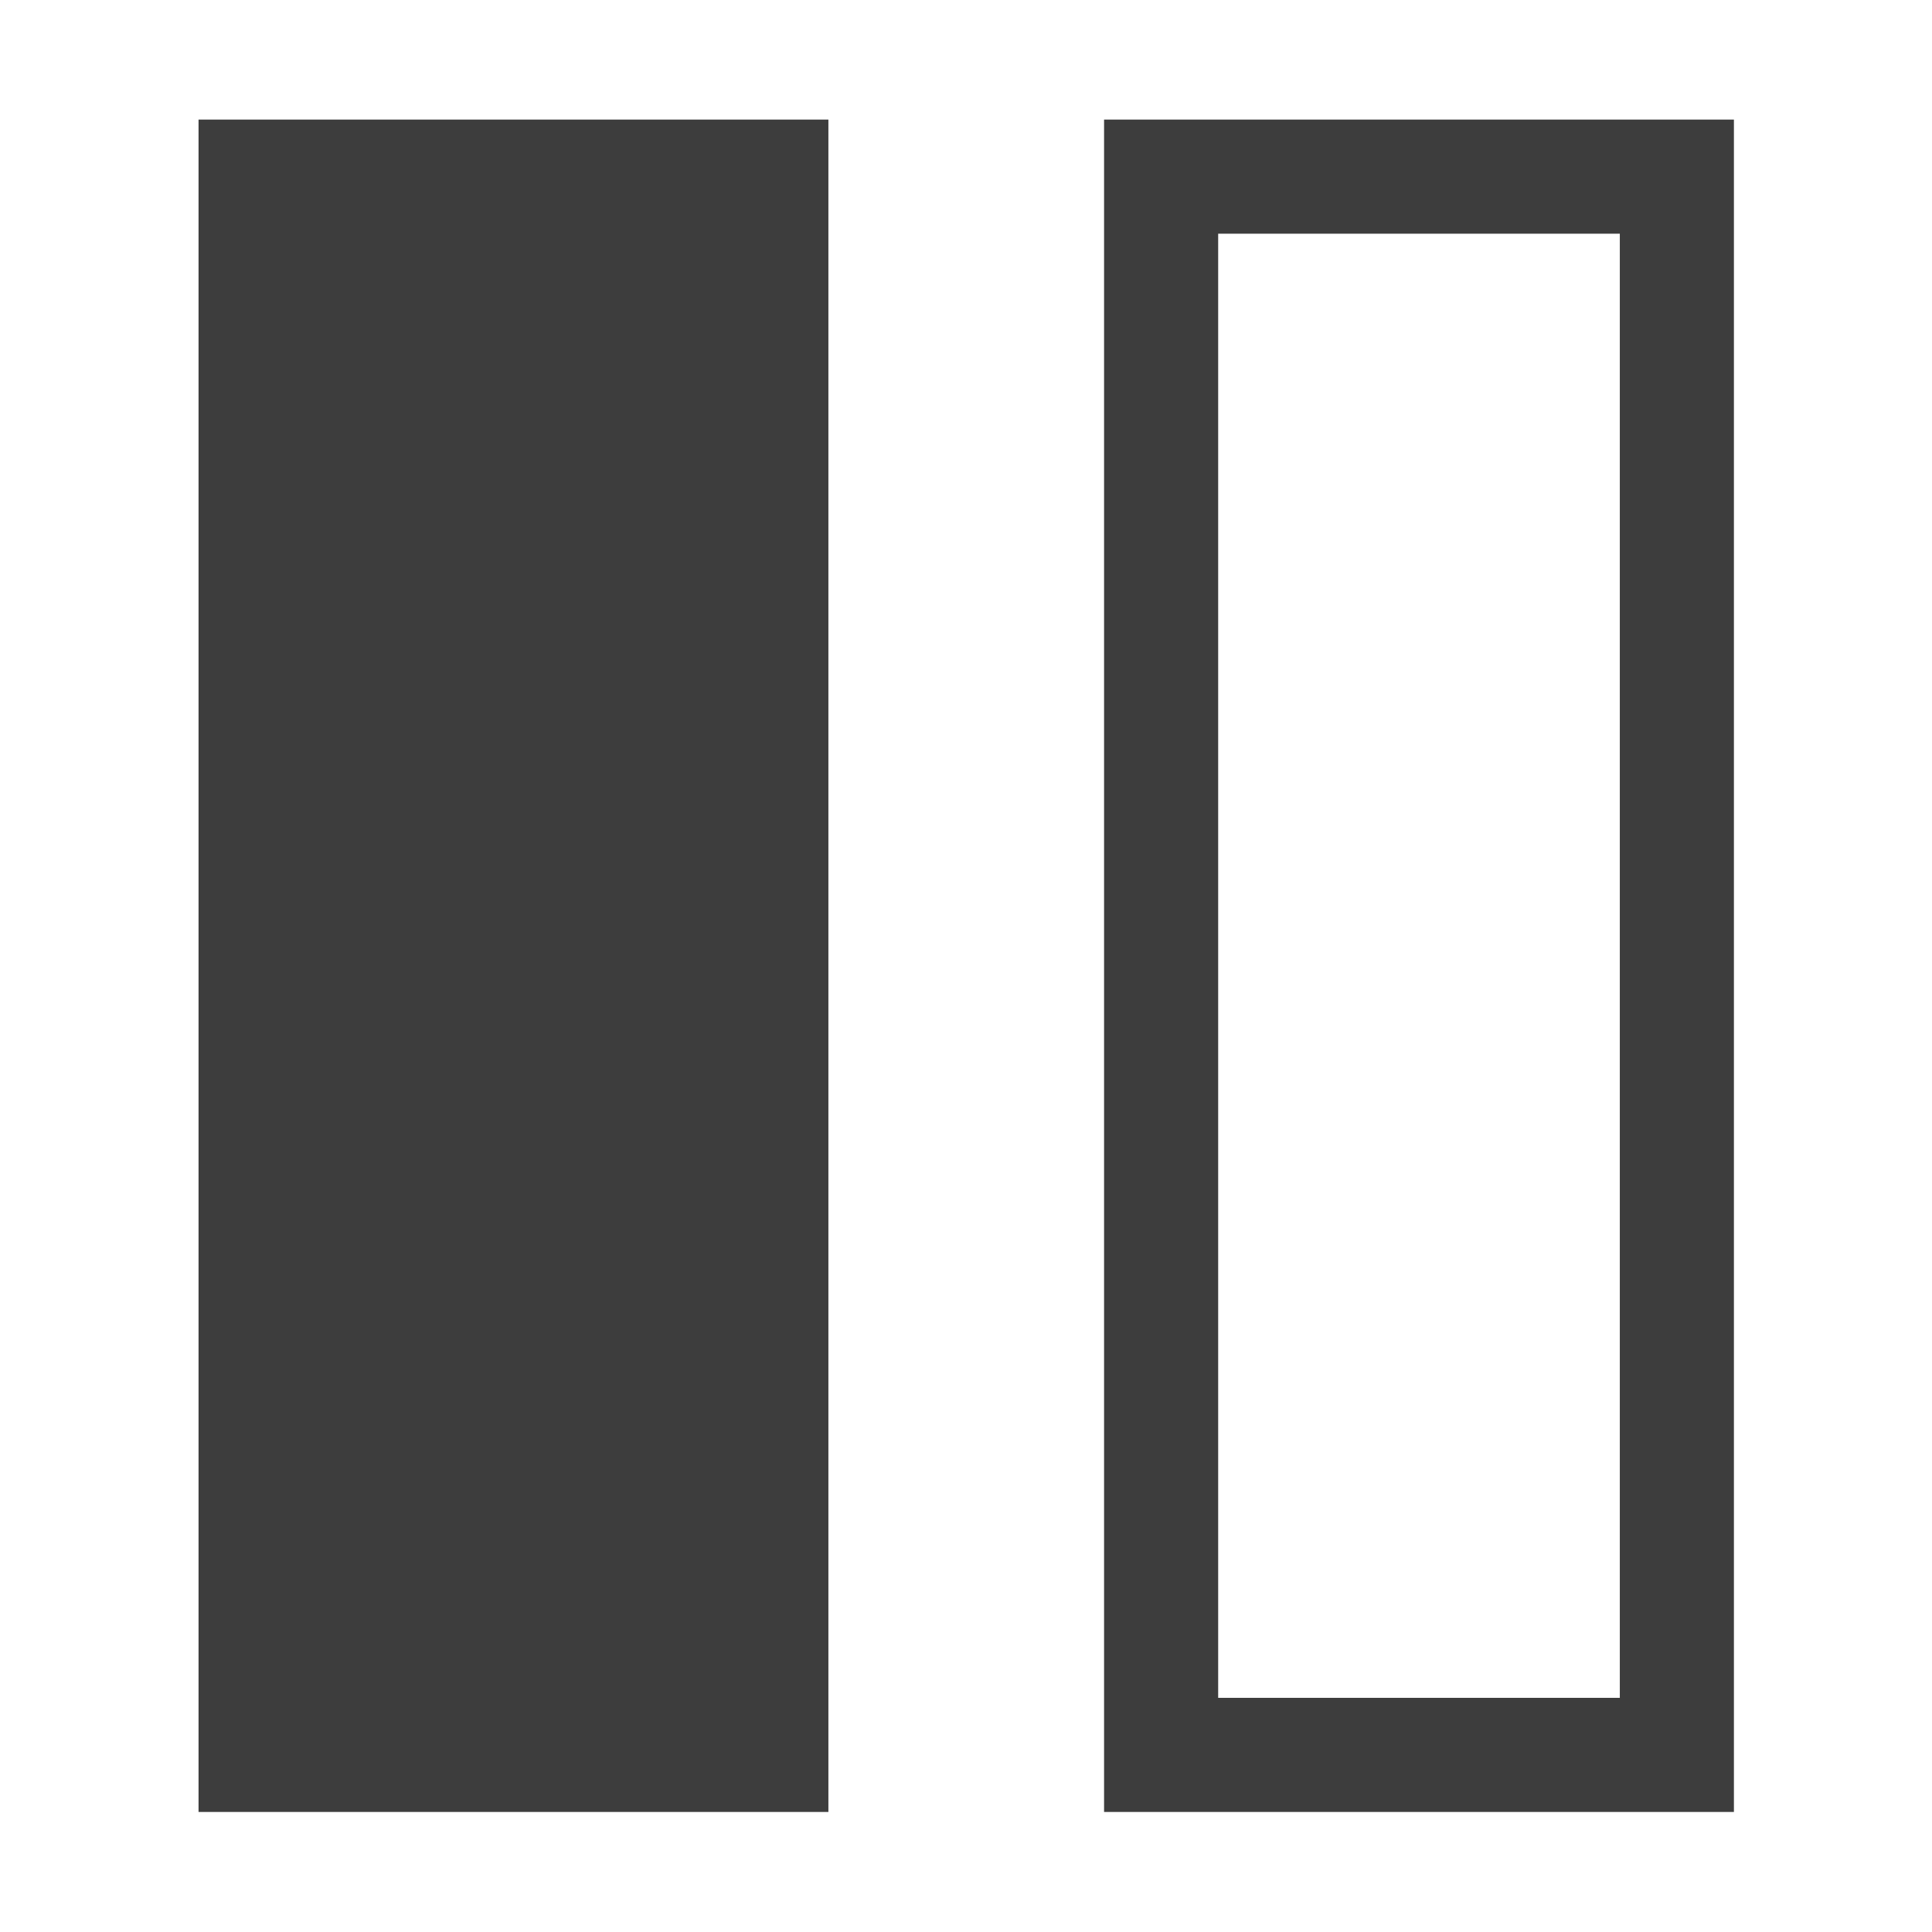 <?xml version="1.0" encoding="UTF-8" standalone="no"?>
<!-- Created with Inkscape (http://www.inkscape.org/) -->

<svg
   xmlns:dc="http://purl.org/dc/elements/1.1/"
   xmlns:cc="http://creativecommons.org/ns#"
   xmlns:rdf="http://www.w3.org/1999/02/22-rdf-syntax-ns#"
   xmlns:svg="http://www.w3.org/2000/svg"
   xmlns="http://www.w3.org/2000/svg"
   xmlns:sodipodi="http://sodipodi.sourceforge.net/DTD/sodipodi-0.dtd"
   xmlns:inkscape="http://www.inkscape.org/namespaces/inkscape"
   width="16"
   height="16"
   viewBox="0 0 4.233 4.233"
   version="1.1"
   id="svg8"
   inkscape:version="0.92.4 (5da689c313, 2019-01-14)"
   sodipodi:docname="horiz-1.svg">
  <defs
     id="defs2" />
  <sodipodi:namedview
     id="base"
     pagecolor="#ffffff"
     bordercolor="#666666"
     borderopacity="1.0"
     inkscape:pageopacity="0.0"
     inkscape:pageshadow="2"
     inkscape:zoom="16"
     inkscape:cx="-20.44702"
     inkscape:cy="7.5969649"
     inkscape:document-units="mm"
     inkscape:current-layer="g819"
     showgrid="false"
     units="px"
     inkscape:window-width="1920"
     inkscape:window-height="1016"
     inkscape:window-x="0"
     inkscape:window-y="27"
     inkscape:window-maximized="1" />
  <g
     inkscape:label="Layer 1"
     inkscape:groupmode="layer"
     id="layer1"
     transform="translate(0,-292.767)">
    <g
       id="g825"
       transform="rotate(90,2.086,294.914)"
       style="fill:none;stroke:#000000;stroke-width:0.1;stroke-miterlimit:4;stroke-dasharray:none">
      <g
         id="g820"
         transform="translate(0.029)">
        <g
           id="g828"
           transform="translate(0.124,-5.111776e-6)">
          <g
             id="g819"
             transform="rotate(90,1.852,294.933)"
             style="stroke:#3d3d3d;stroke-opacity:1">
            <rect
               style="opacity:1;fill:none;fill-opacity:1;stroke:#3d3d3d;stroke-width:0.25;stroke-miterlimit:4;stroke-dasharray:none;stroke-opacity:1"
               id="rect815"
               width="1.13"
               height="3.458"
               x="0.245"
               y="293.154" />
            <rect
               y="293.154"
               x="2.229"
               height="3.458"
               width="1.13"
               id="rect824"
               style="opacity:1;fill:#3d3d3d;fill-opacity:1;stroke:#3d3d3d;stroke-width:0.25;stroke-miterlimit:4;stroke-dasharray:none;stroke-opacity:1" />
          </g>
        </g>
      </g>
    </g>
  </g>
</svg>
